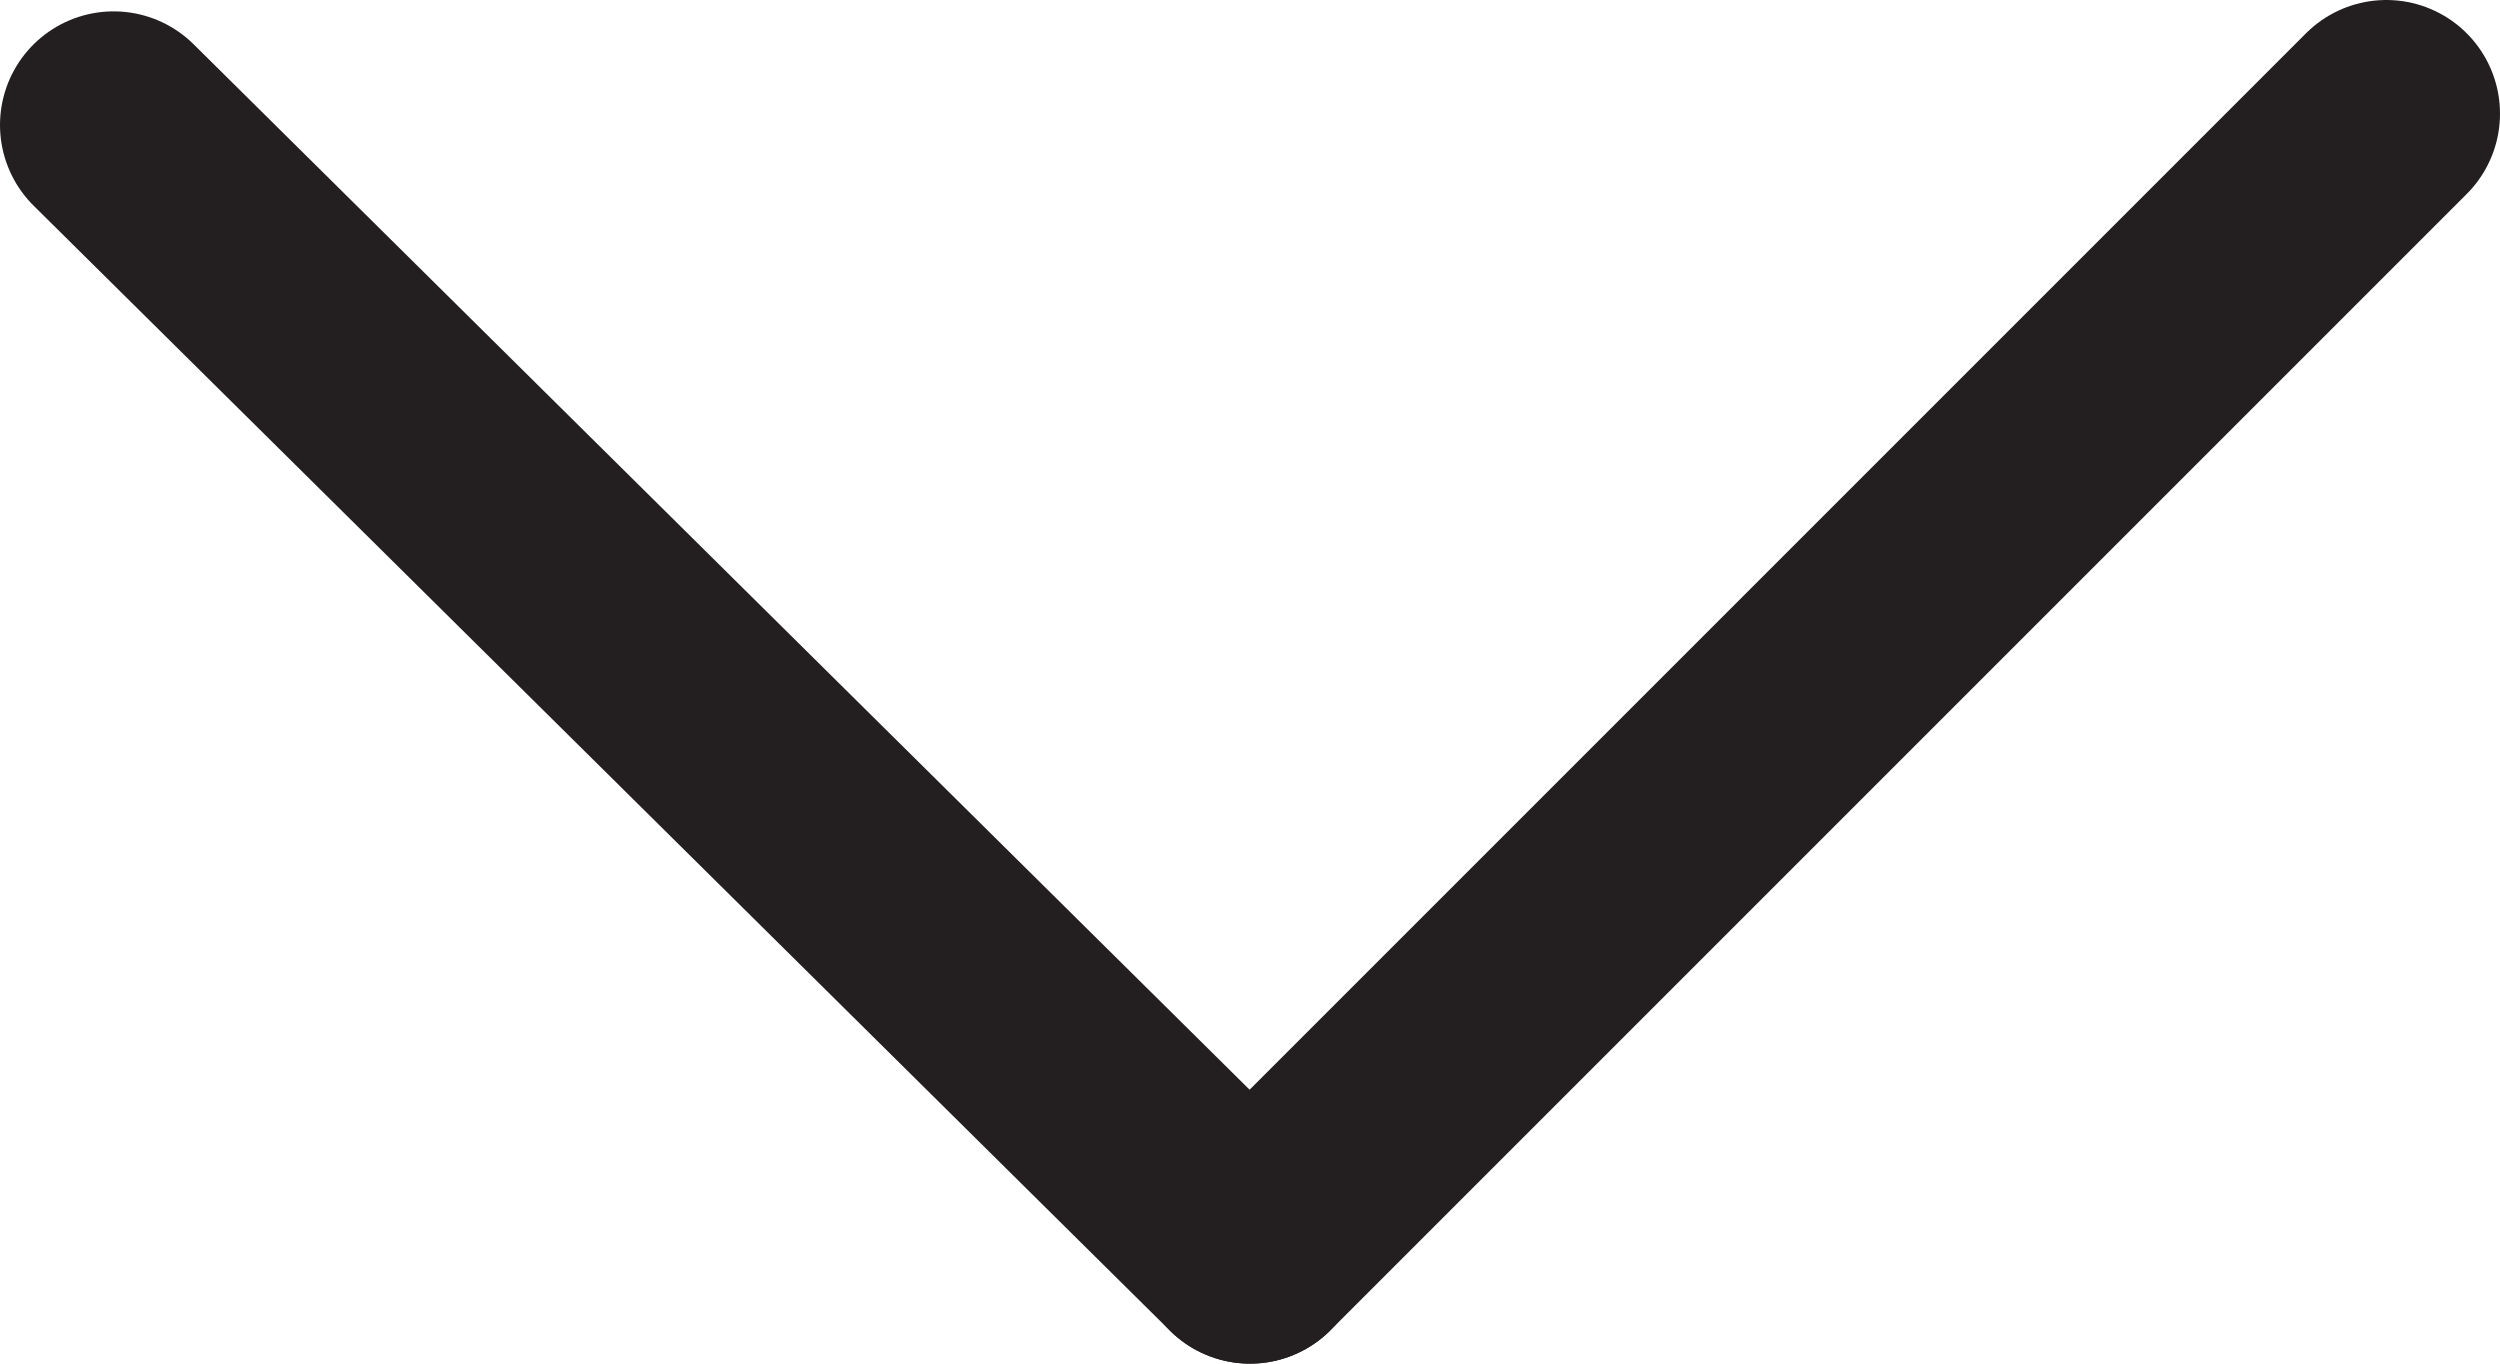 <?xml version="1.0" encoding="utf-8"?>
<!-- Generator: Adobe Illustrator 17.1.0, SVG Export Plug-In . SVG Version: 6.00 Build 0)  -->
<!DOCTYPE svg PUBLIC "-//W3C//DTD SVG 1.1//EN" "http://www.w3.org/Graphics/SVG/1.1/DTD/svg11.dtd">
<svg version="1.1" id="Слой_1" xmlns="http://www.w3.org/2000/svg" xmlns:xlink="http://www.w3.org/1999/xlink" x="0px" y="0px"
	 viewBox="0 0 22 12" enable-background="new 0 0 22 12" xml:space="preserve">
<line fill="none" stroke="#231F20" stroke-width="2" stroke-linecap="round" stroke-linejoin="round" stroke-miterlimit="10" x1="1" y1="1.1" x2="11" y2="11"/>
<line fill="none" stroke="#231F20" stroke-width="2" stroke-linecap="round" stroke-linejoin="round" stroke-miterlimit="10" x1="11" y1="11" x2="21" y2="1"/>
</svg>
